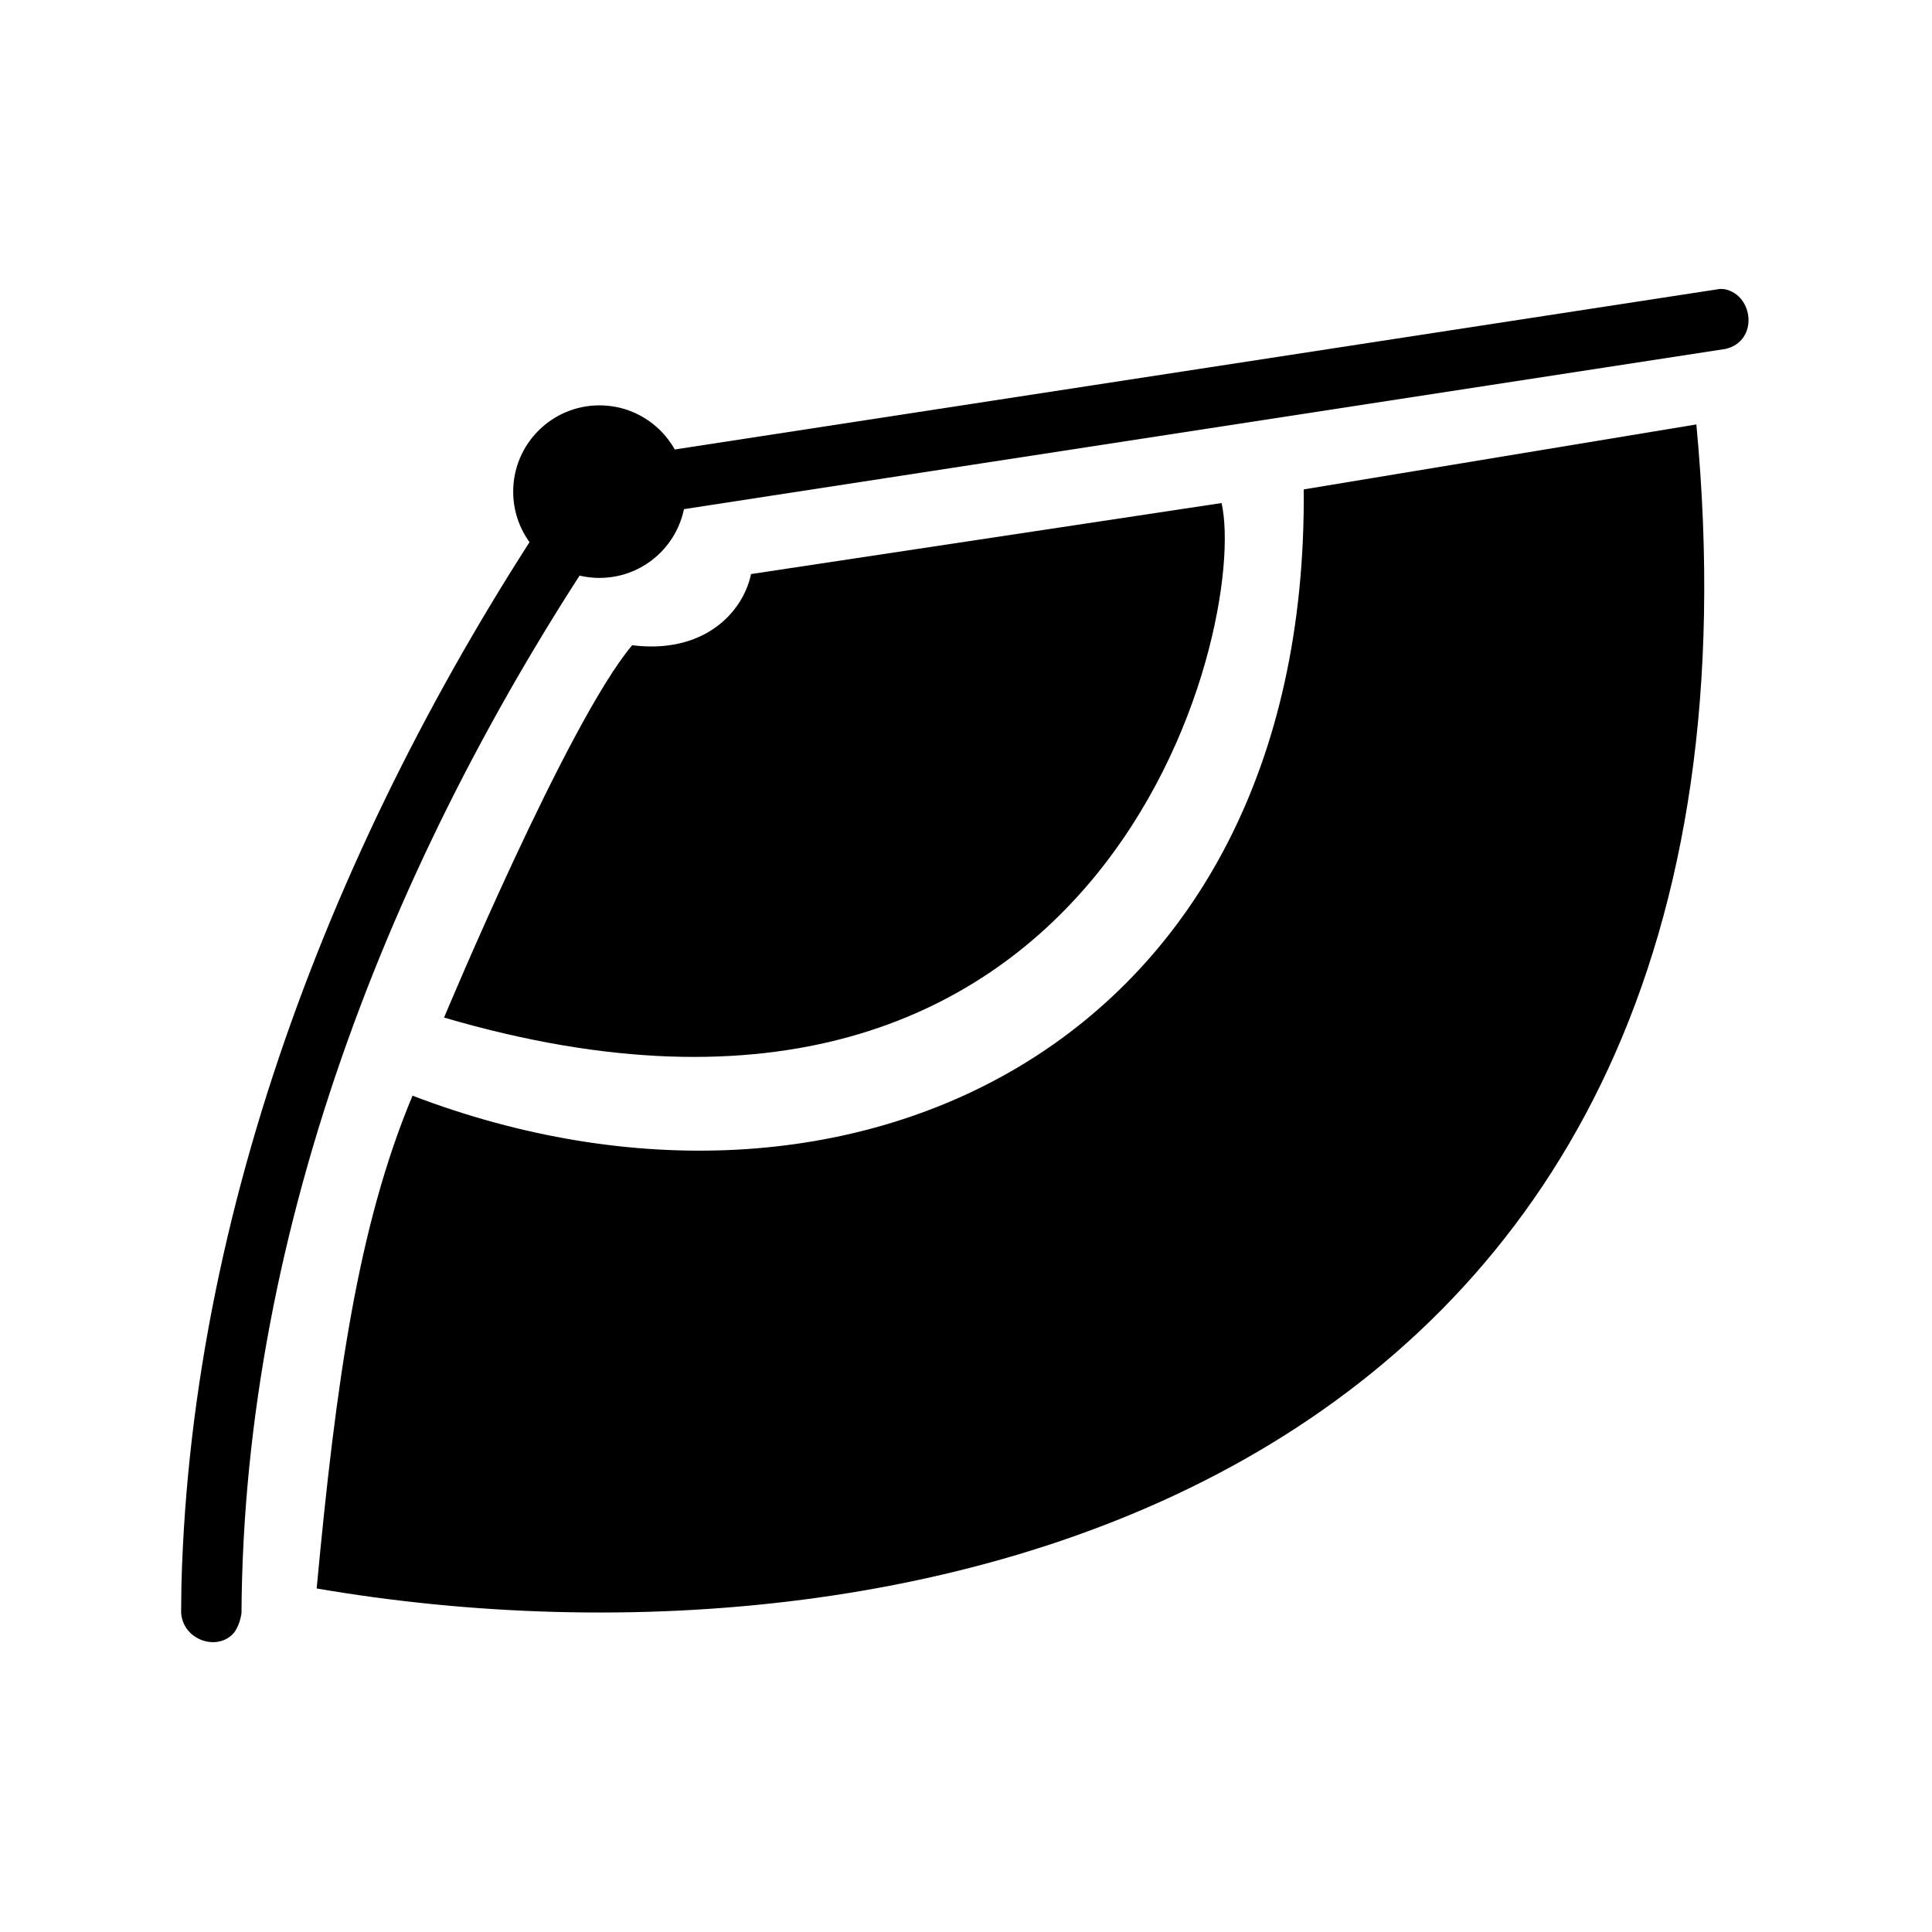 <?xml version="1.0" encoding="UTF-8"?>
<svg width="32px" height="32px" viewBox="0 0 32 32" version="1.1" xmlns="http://www.w3.org/2000/svg" xmlns:xlink="http://www.w3.org/1999/xlink">
    <title>jsf-plain</title>
    <g id="jsf-plain" stroke="none" stroke-width="1" fill="none" fill-rule="evenodd">
        <g id="JSF-black">
            <rect id="Rectangle-path" x="0" y="0" width="32" height="32"></rect>
            <g id="Group" transform="translate(2.786, 4.571)" fill="#000000">
                <g transform="translate(2.343, 2.178)" id="Shape">
                    <path d="M1.704,11.399 C8.952,14.169 16.541,10.562 16.465,1.357 L22.968,0.281 C24.625,17.845 10.177,21.289 0.116,19.561 C0.437,16.121 0.802,13.549 1.704,11.399 Z"></path>
                </g>
                <g id="Shape">
                    <path d="M25.774,0.218 C26.265,0.311 26.345,1.084 25.79,1.209 L7.431,4.033 C3.771,9.391 1.248,15.729 1.214,22.146 C1.214,22.146 1.186,22.388 1.054,22.51 C0.77,22.772 0.242,22.577 0.214,22.14 C0.216,21.912 0.216,21.912 0.219,21.684 C0.388,15.136 3.027,8.707 6.659,3.391 C6.659,3.391 6.814,3.134 7.067,3.077 L25.706,0.214 C25.729,0.216 25.751,0.216 25.774,0.218 Z"></path>
                </g>
                <g transform="translate(4.051, 3.761)" id="Shape">
                    <path d="M0.518,8.522 C0.518,8.522 2.559,3.628 3.634,2.355 C4.8,2.502 5.462,1.836 5.603,1.176 L13.396,0 C13.854,2.035 11.522,11.752 0.518,8.522 Z"></path>
                </g>
                <g transform="translate(5.714, 2.143)" id="Oval">
                    <circle cx="1.429" cy="1.429" r="1.429"></circle>
                </g>
            </g>
        </g>
    </g>
</svg>